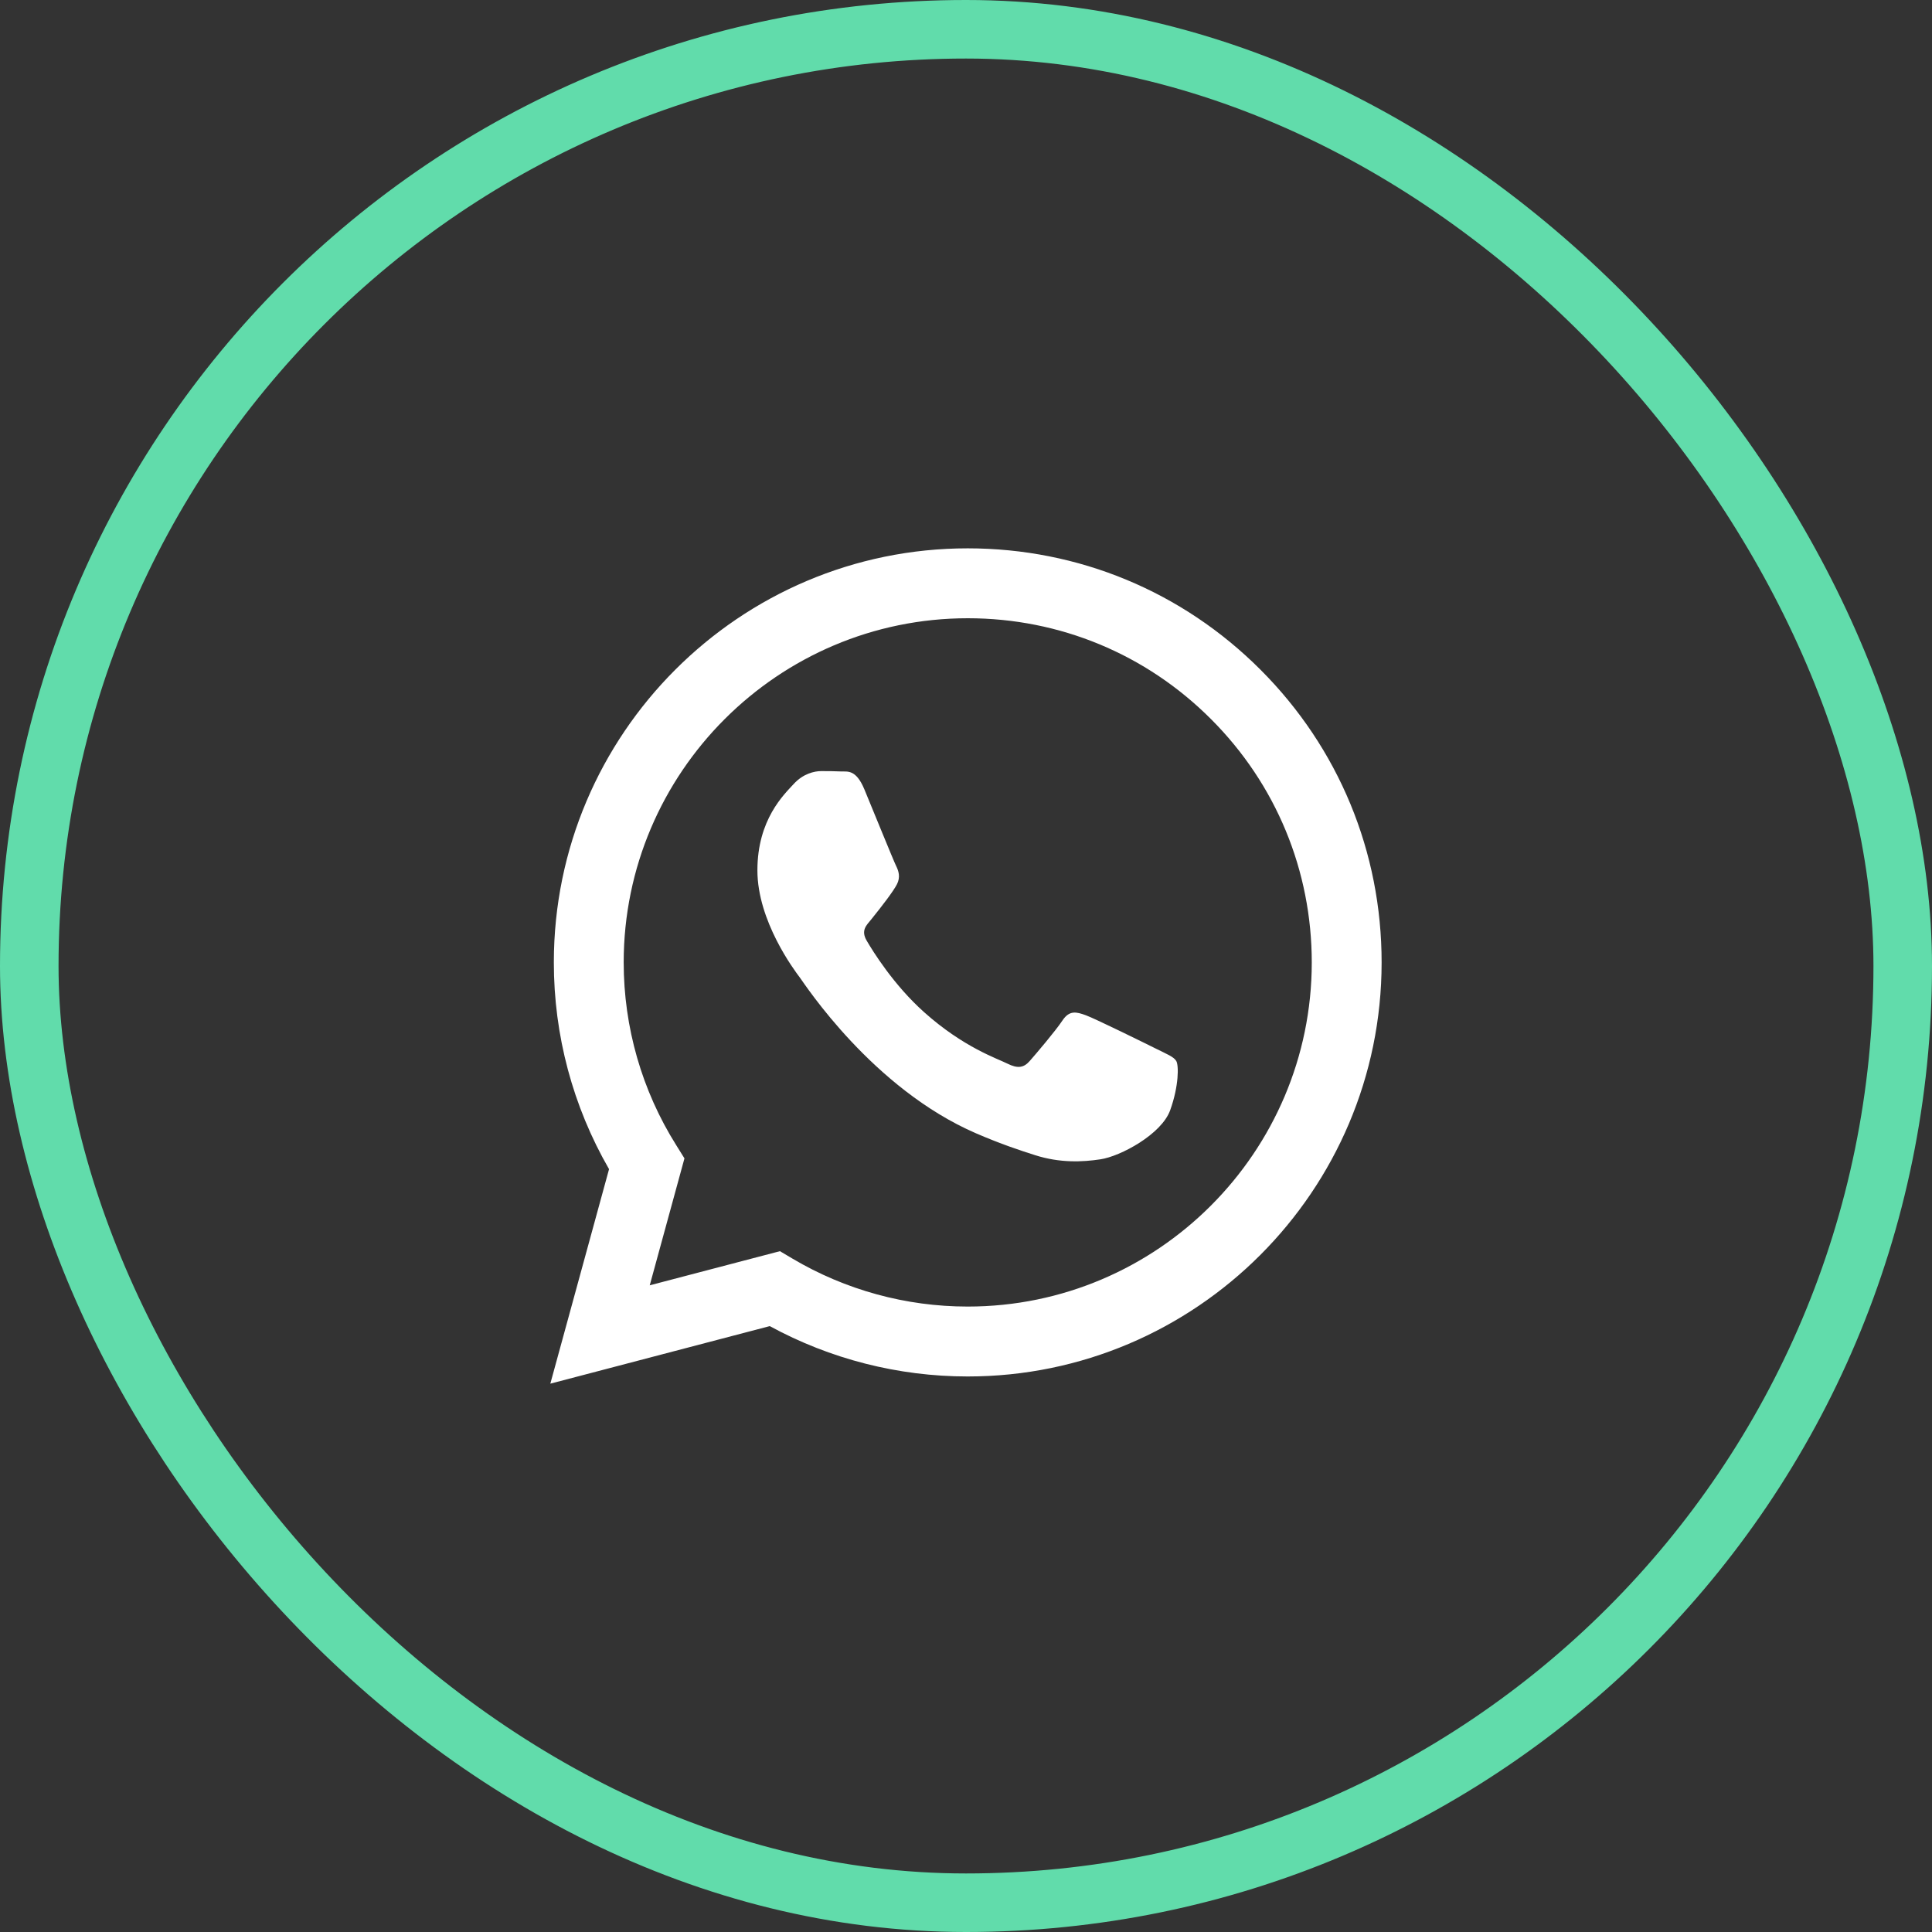 <svg width="33" height="33" viewBox="0 0 33 33" fill="none" xmlns="http://www.w3.org/2000/svg">
<rect x="0" y="0" width="33" height="33" fill="#333333" stroke="none"/>
<rect x="0.5" y="0.5" width="32" height="32" rx="16" stroke="#61DCAB"/>
<path fill-rule="evenodd" clip-rule="evenodd" d="M21.531 11.44C20.196 10.103 18.421 9.367 16.53 9.366C12.633 9.366 9.461 12.538 9.46 16.436C9.459 17.682 9.785 18.898 10.403 19.97L9.4 23.634L13.148 22.651C14.181 23.214 15.344 23.511 16.527 23.511H16.53C20.426 23.511 23.598 20.339 23.599 16.441C23.6 14.552 22.866 12.776 21.531 11.44ZM16.53 22.317H16.527C15.473 22.317 14.439 22.033 13.536 21.498L13.322 21.371L11.098 21.954L11.691 19.786L11.552 19.563C10.964 18.628 10.653 17.546 10.653 16.436C10.655 13.196 13.291 10.56 16.532 10.56C18.102 10.561 19.577 11.173 20.686 12.284C21.796 13.394 22.406 14.871 22.406 16.441C22.404 19.681 19.769 22.317 16.53 22.317ZM19.753 17.916C19.576 17.828 18.708 17.4 18.546 17.341C18.384 17.282 18.266 17.253 18.148 17.43C18.031 17.607 17.692 18.005 17.589 18.122C17.486 18.24 17.383 18.255 17.206 18.167C17.03 18.078 16.46 17.892 15.786 17.29C15.261 16.821 14.906 16.243 14.803 16.066C14.7 15.889 14.802 15.803 14.88 15.706C15.072 15.468 15.263 15.219 15.322 15.101C15.381 14.983 15.351 14.88 15.307 14.792C15.263 14.704 14.91 13.834 14.763 13.48C14.619 13.136 14.474 13.182 14.365 13.177C14.262 13.172 14.144 13.171 14.027 13.171C13.909 13.171 13.717 13.215 13.556 13.392C13.394 13.569 12.937 13.996 12.937 14.866C12.937 15.735 13.57 16.575 13.659 16.693C13.747 16.811 14.904 18.595 16.676 19.36C17.098 19.542 17.427 19.651 17.683 19.732C18.107 19.867 18.492 19.848 18.796 19.802C19.136 19.752 19.841 19.375 19.988 18.962C20.136 18.55 20.136 18.196 20.091 18.122C20.047 18.049 19.93 18.005 19.753 17.916Z" fill="white"/>
</svg>
